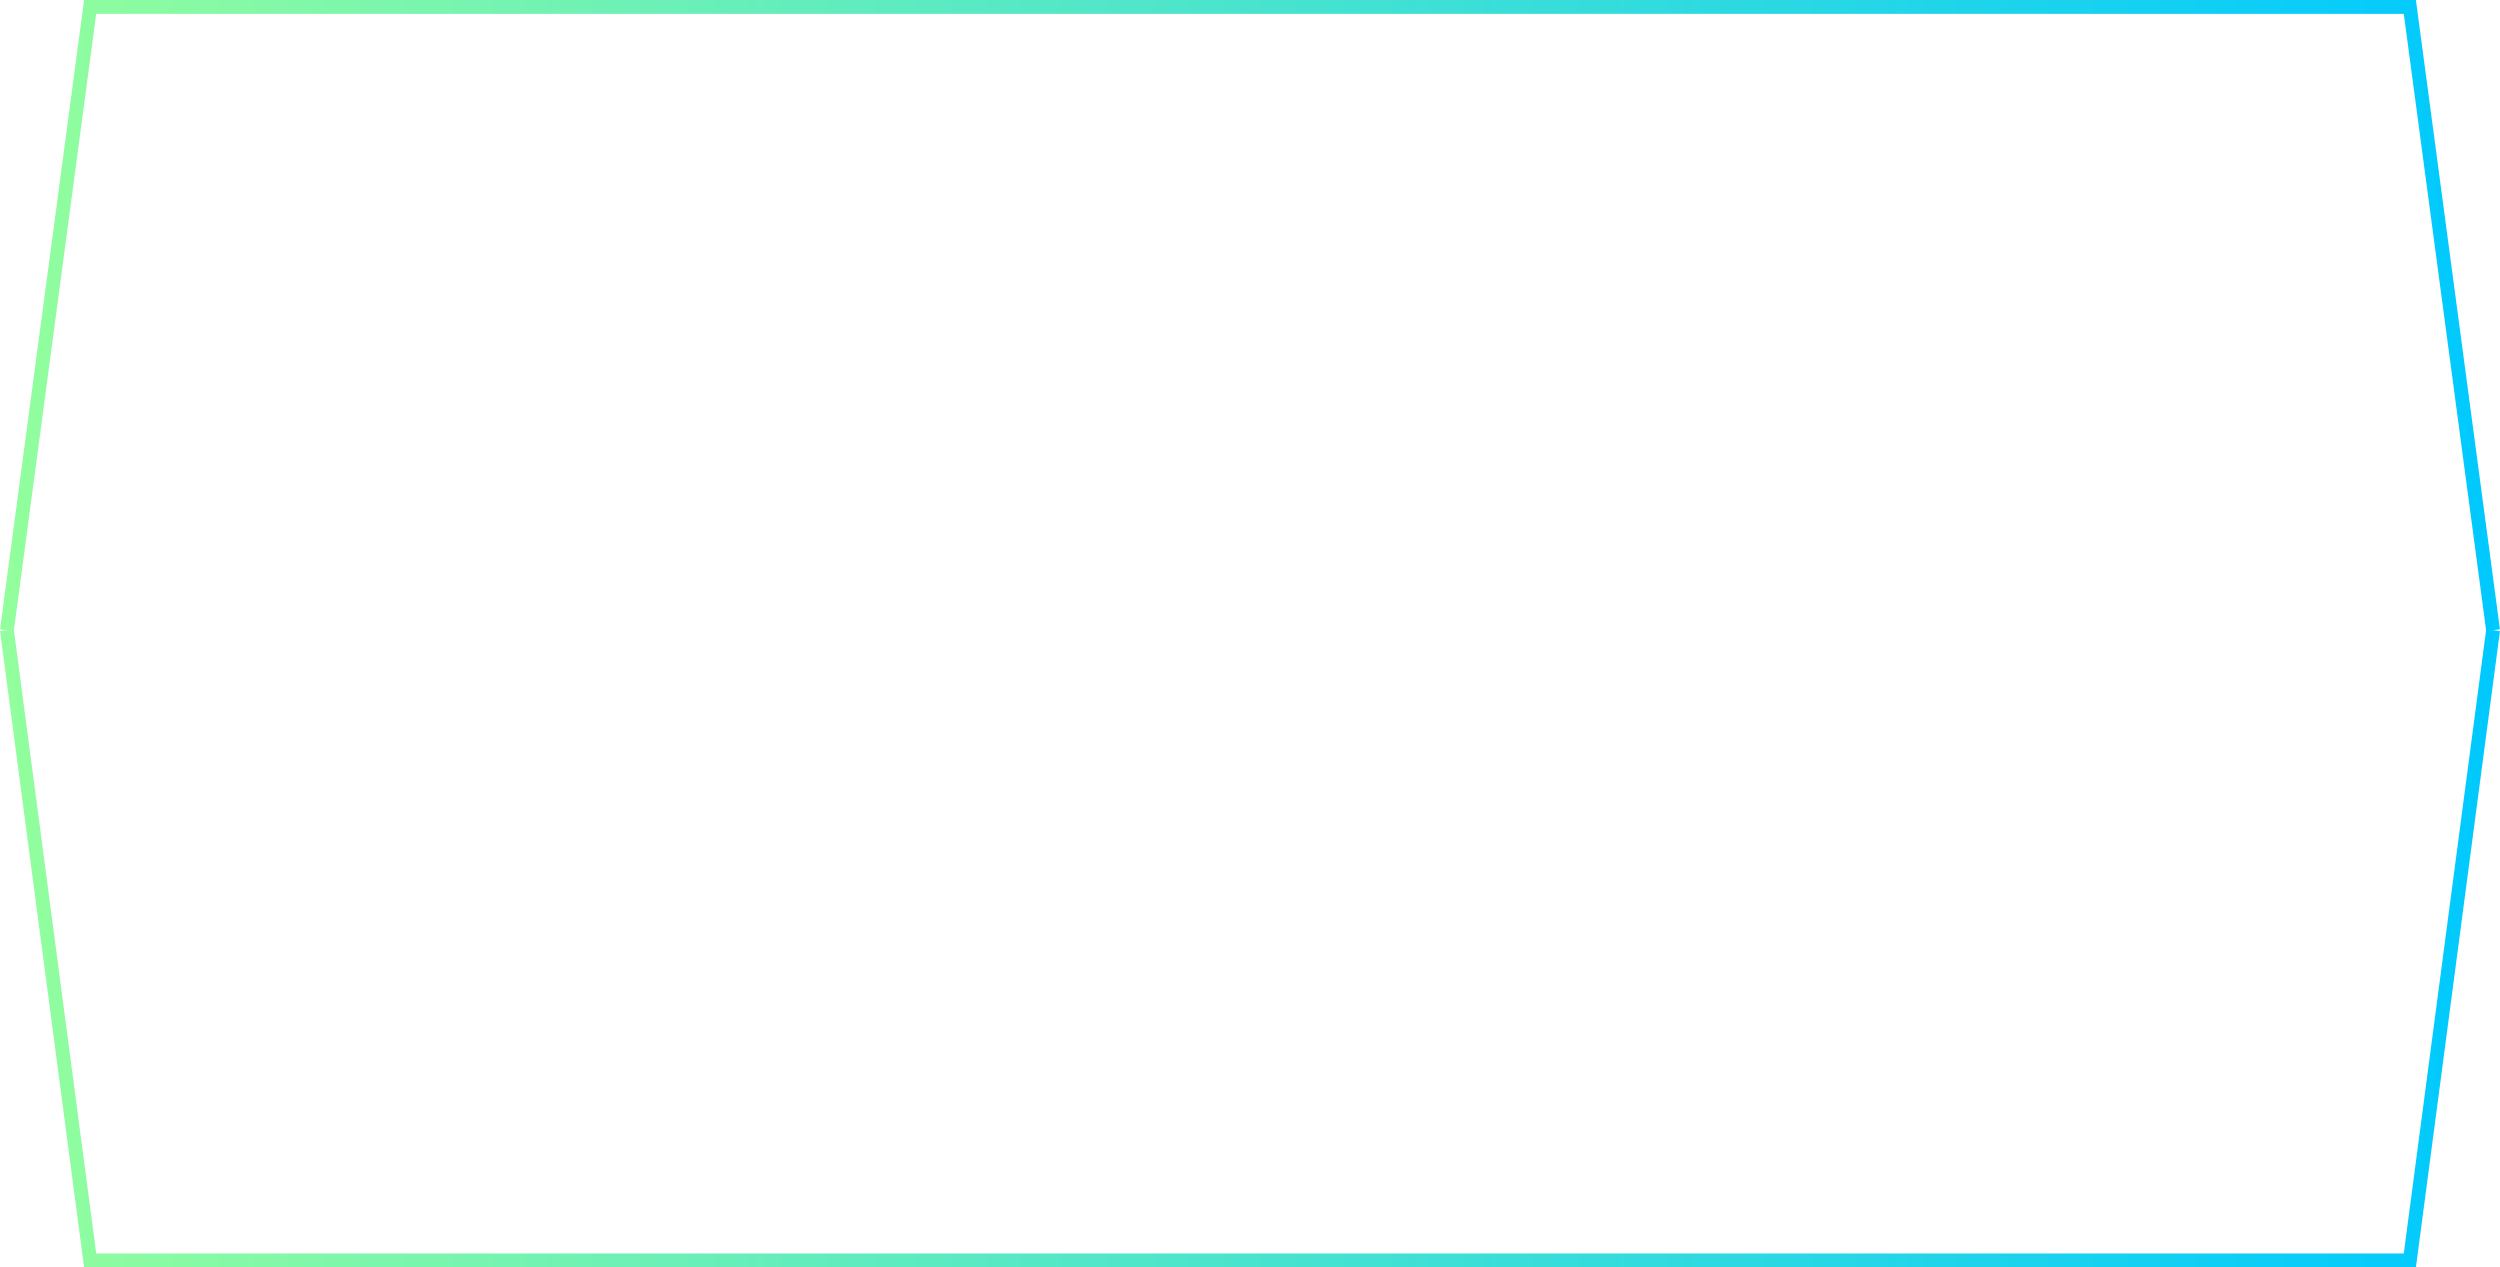 <svg width="361" height="183" viewBox="0 0 361 183" fill="none" xmlns="http://www.w3.org/2000/svg">
<path d="M360 91L347.982 1H13.018L1 91" stroke="url(#paint0_linear_1774_4)" stroke-width="2"/>
<path d="M360 91L347.982 182H13.018L1 91" stroke="url(#paint1_linear_1774_4)" stroke-width="2"/>
<defs>
<linearGradient id="paint0_linear_1774_4" x1="1" y1="45.634" x2="360" y2="45.634" gradientUnits="userSpaceOnUse">
<stop stop-color="#92FE9D"/>
<stop offset="1" stop-color="#00C9FF"/>
</linearGradient>
<linearGradient id="paint1_linear_1774_4" x1="1" y1="136.87" x2="360" y2="136.87" gradientUnits="userSpaceOnUse">
<stop stop-color="#92FE9D"/>
<stop offset="1" stop-color="#00C9FF"/>
</linearGradient>
</defs>
</svg>
